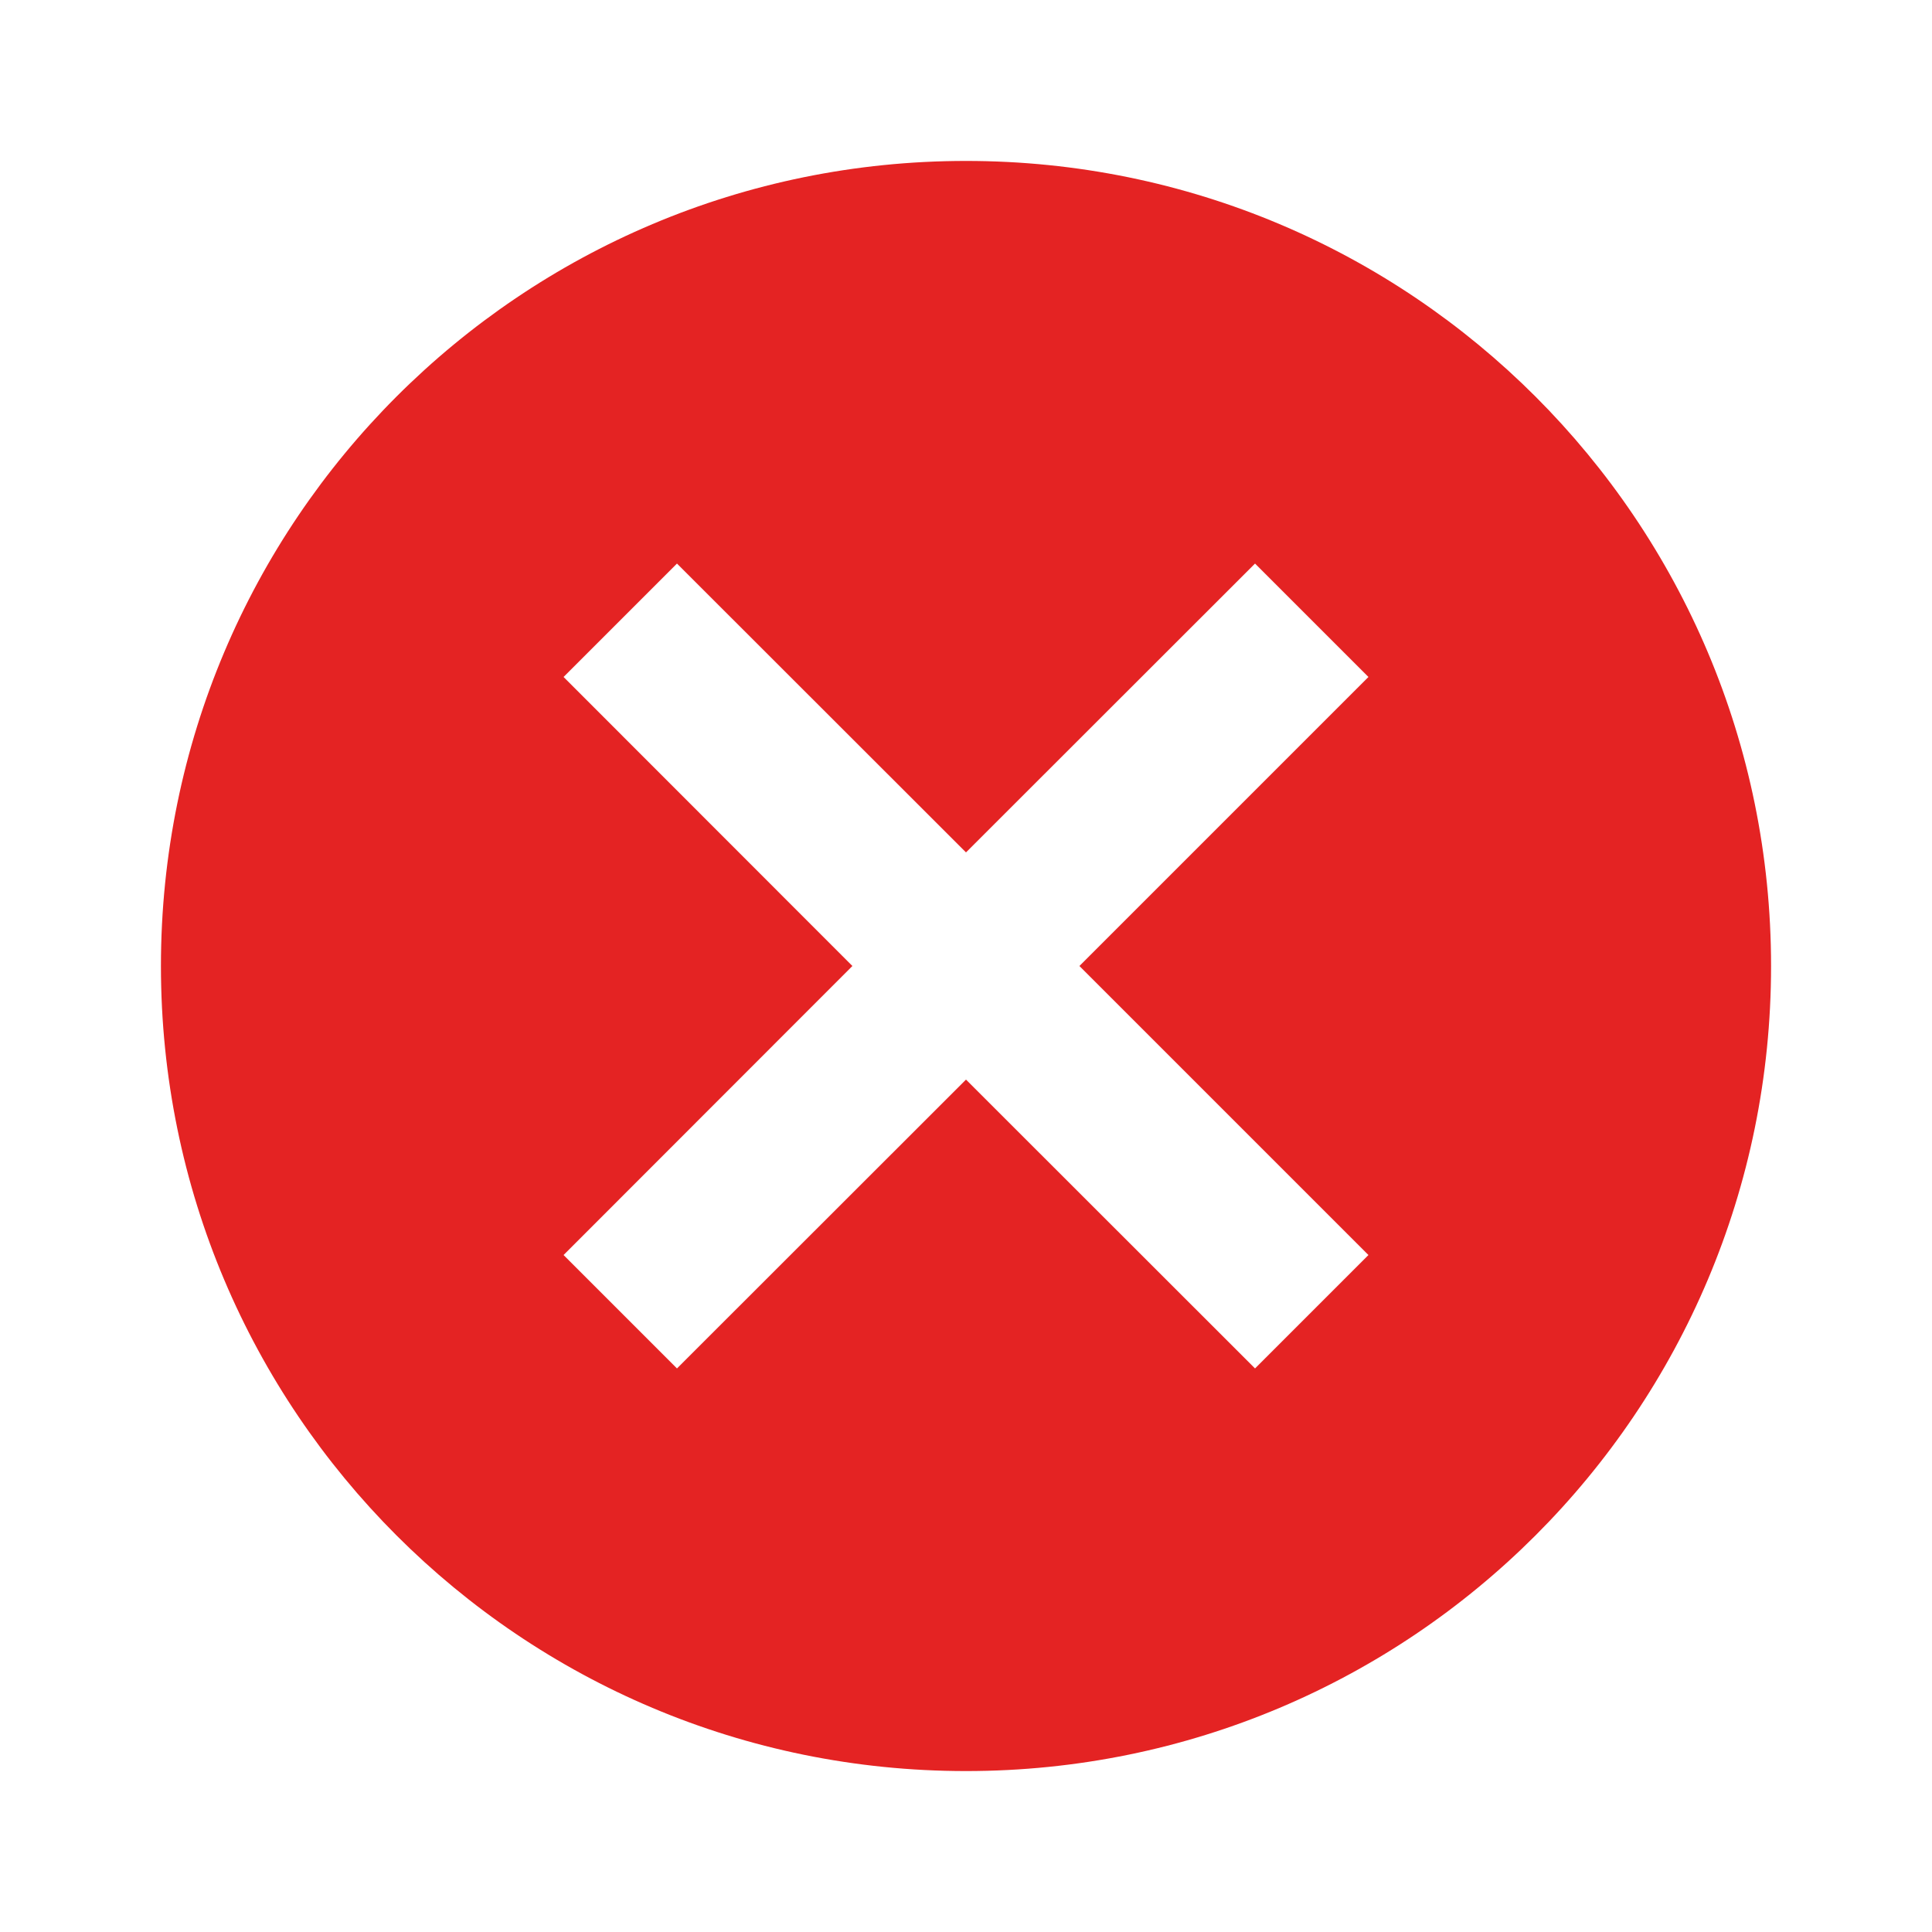<svg width="10" height="10" viewBox="0 0 10 10" fill="none" xmlns="http://www.w3.org/2000/svg">
<g clip-path="url(#clip0_328_112)">
<path d="M5 0.833C7.304 0.833 9.167 2.696 9.167 5C9.167 7.304 7.304 9.167 5 9.167C2.696 9.167 0.833 7.304 0.833 5C0.833 2.696 2.696 0.833 5 0.833ZM6.496 2.917L5 4.412L3.504 2.917L2.917 3.504L4.412 5L2.917 6.496L3.504 7.083L5 5.588L6.496 7.083L7.083 6.496L5.587 5L7.083 3.504L6.496 2.917Z" fill="#E42323"/>
</g>
<defs>
<clipPath id="clip0_328_112">
<rect width="10" height="10" fill="white"/>
</clipPath>
</defs>
</svg>
